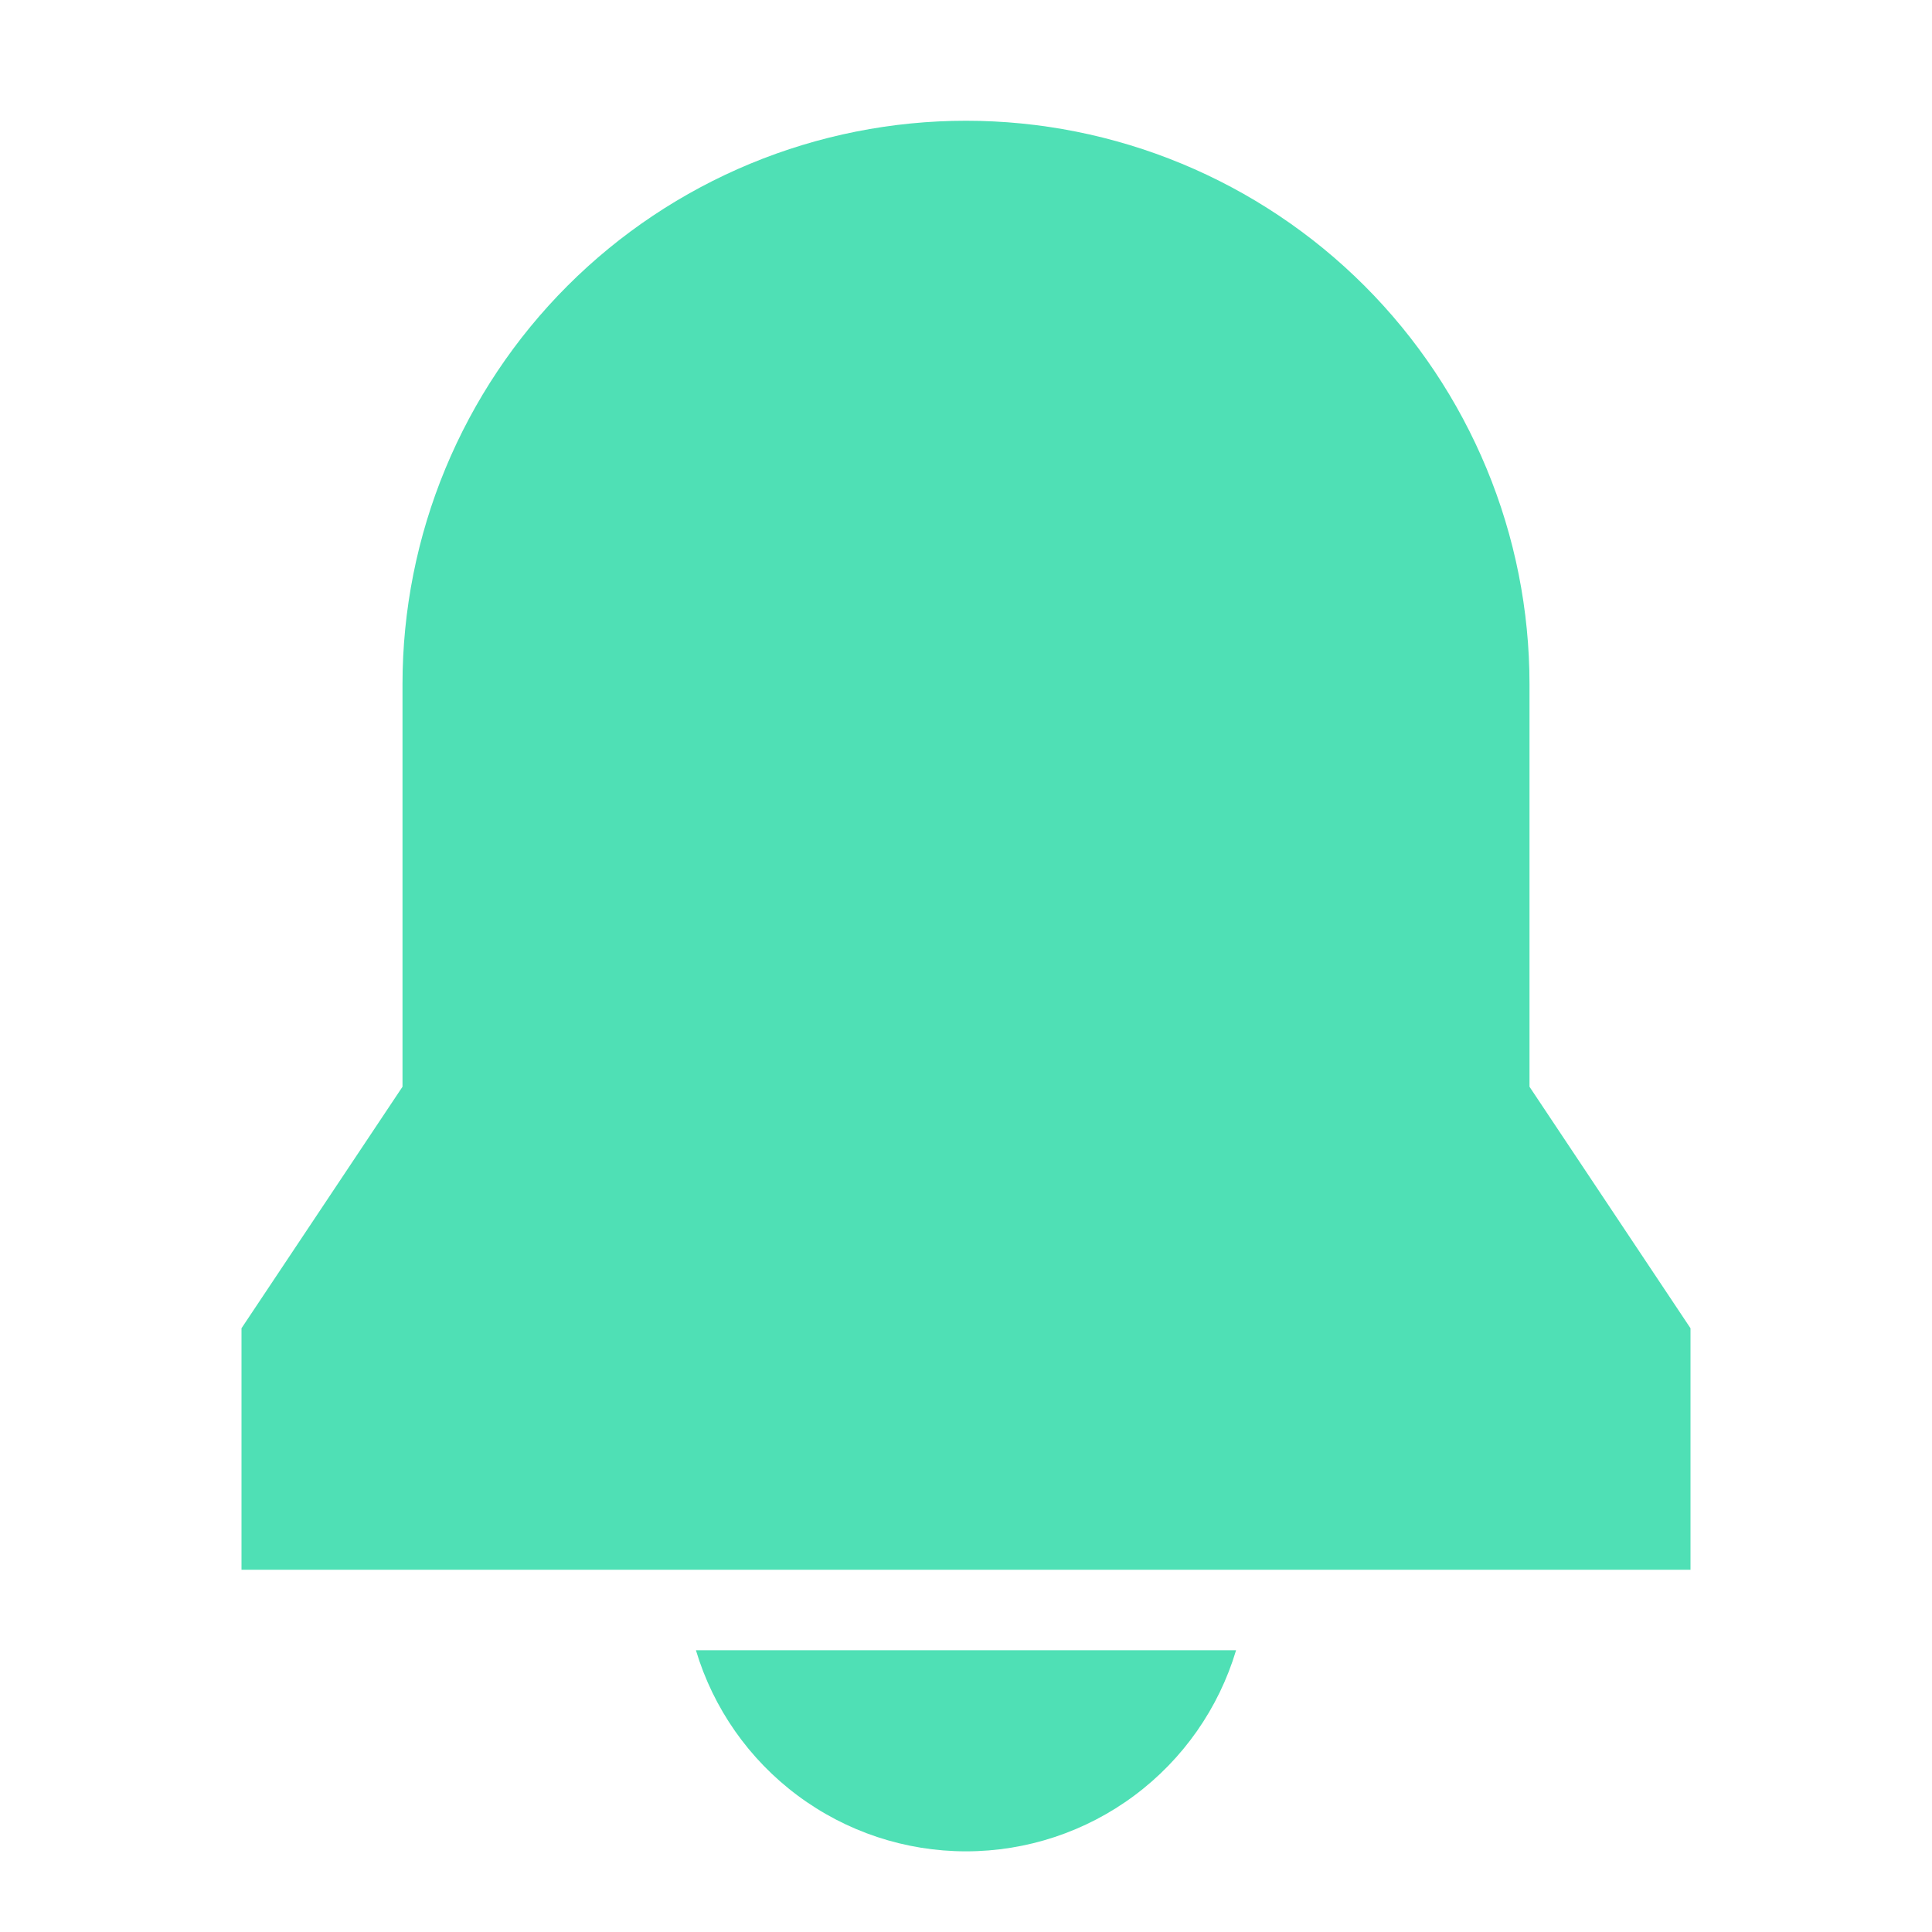 <svg width="24" height="24" viewBox="0 0 24 24" fill="none" xmlns="http://www.w3.org/2000/svg">
<path d="M8.645 20.5C8.861 21.222 9.304 21.855 9.909 22.305C10.513 22.755 11.246 22.998 12 22.998C12.754 22.998 13.487 22.755 14.091 22.305C14.696 21.855 15.139 21.222 15.355 20.5H8.645ZM3 19.5H21V16.5L19 13.5V8.5C19 7.581 18.819 6.67 18.467 5.821C18.115 4.972 17.6 4.2 16.95 3.55C16.3 2.9 15.528 2.385 14.679 2.033C13.829 1.681 12.919 1.5 12 1.5C11.081 1.5 10.171 1.681 9.321 2.033C8.472 2.385 7.7 2.9 7.05 3.55C6.4 4.2 5.885 4.972 5.533 5.821C5.181 6.67 5 7.581 5 8.5V13.5L3 16.5V19.5Z" fill="#4FE0B5"/>
</svg>
